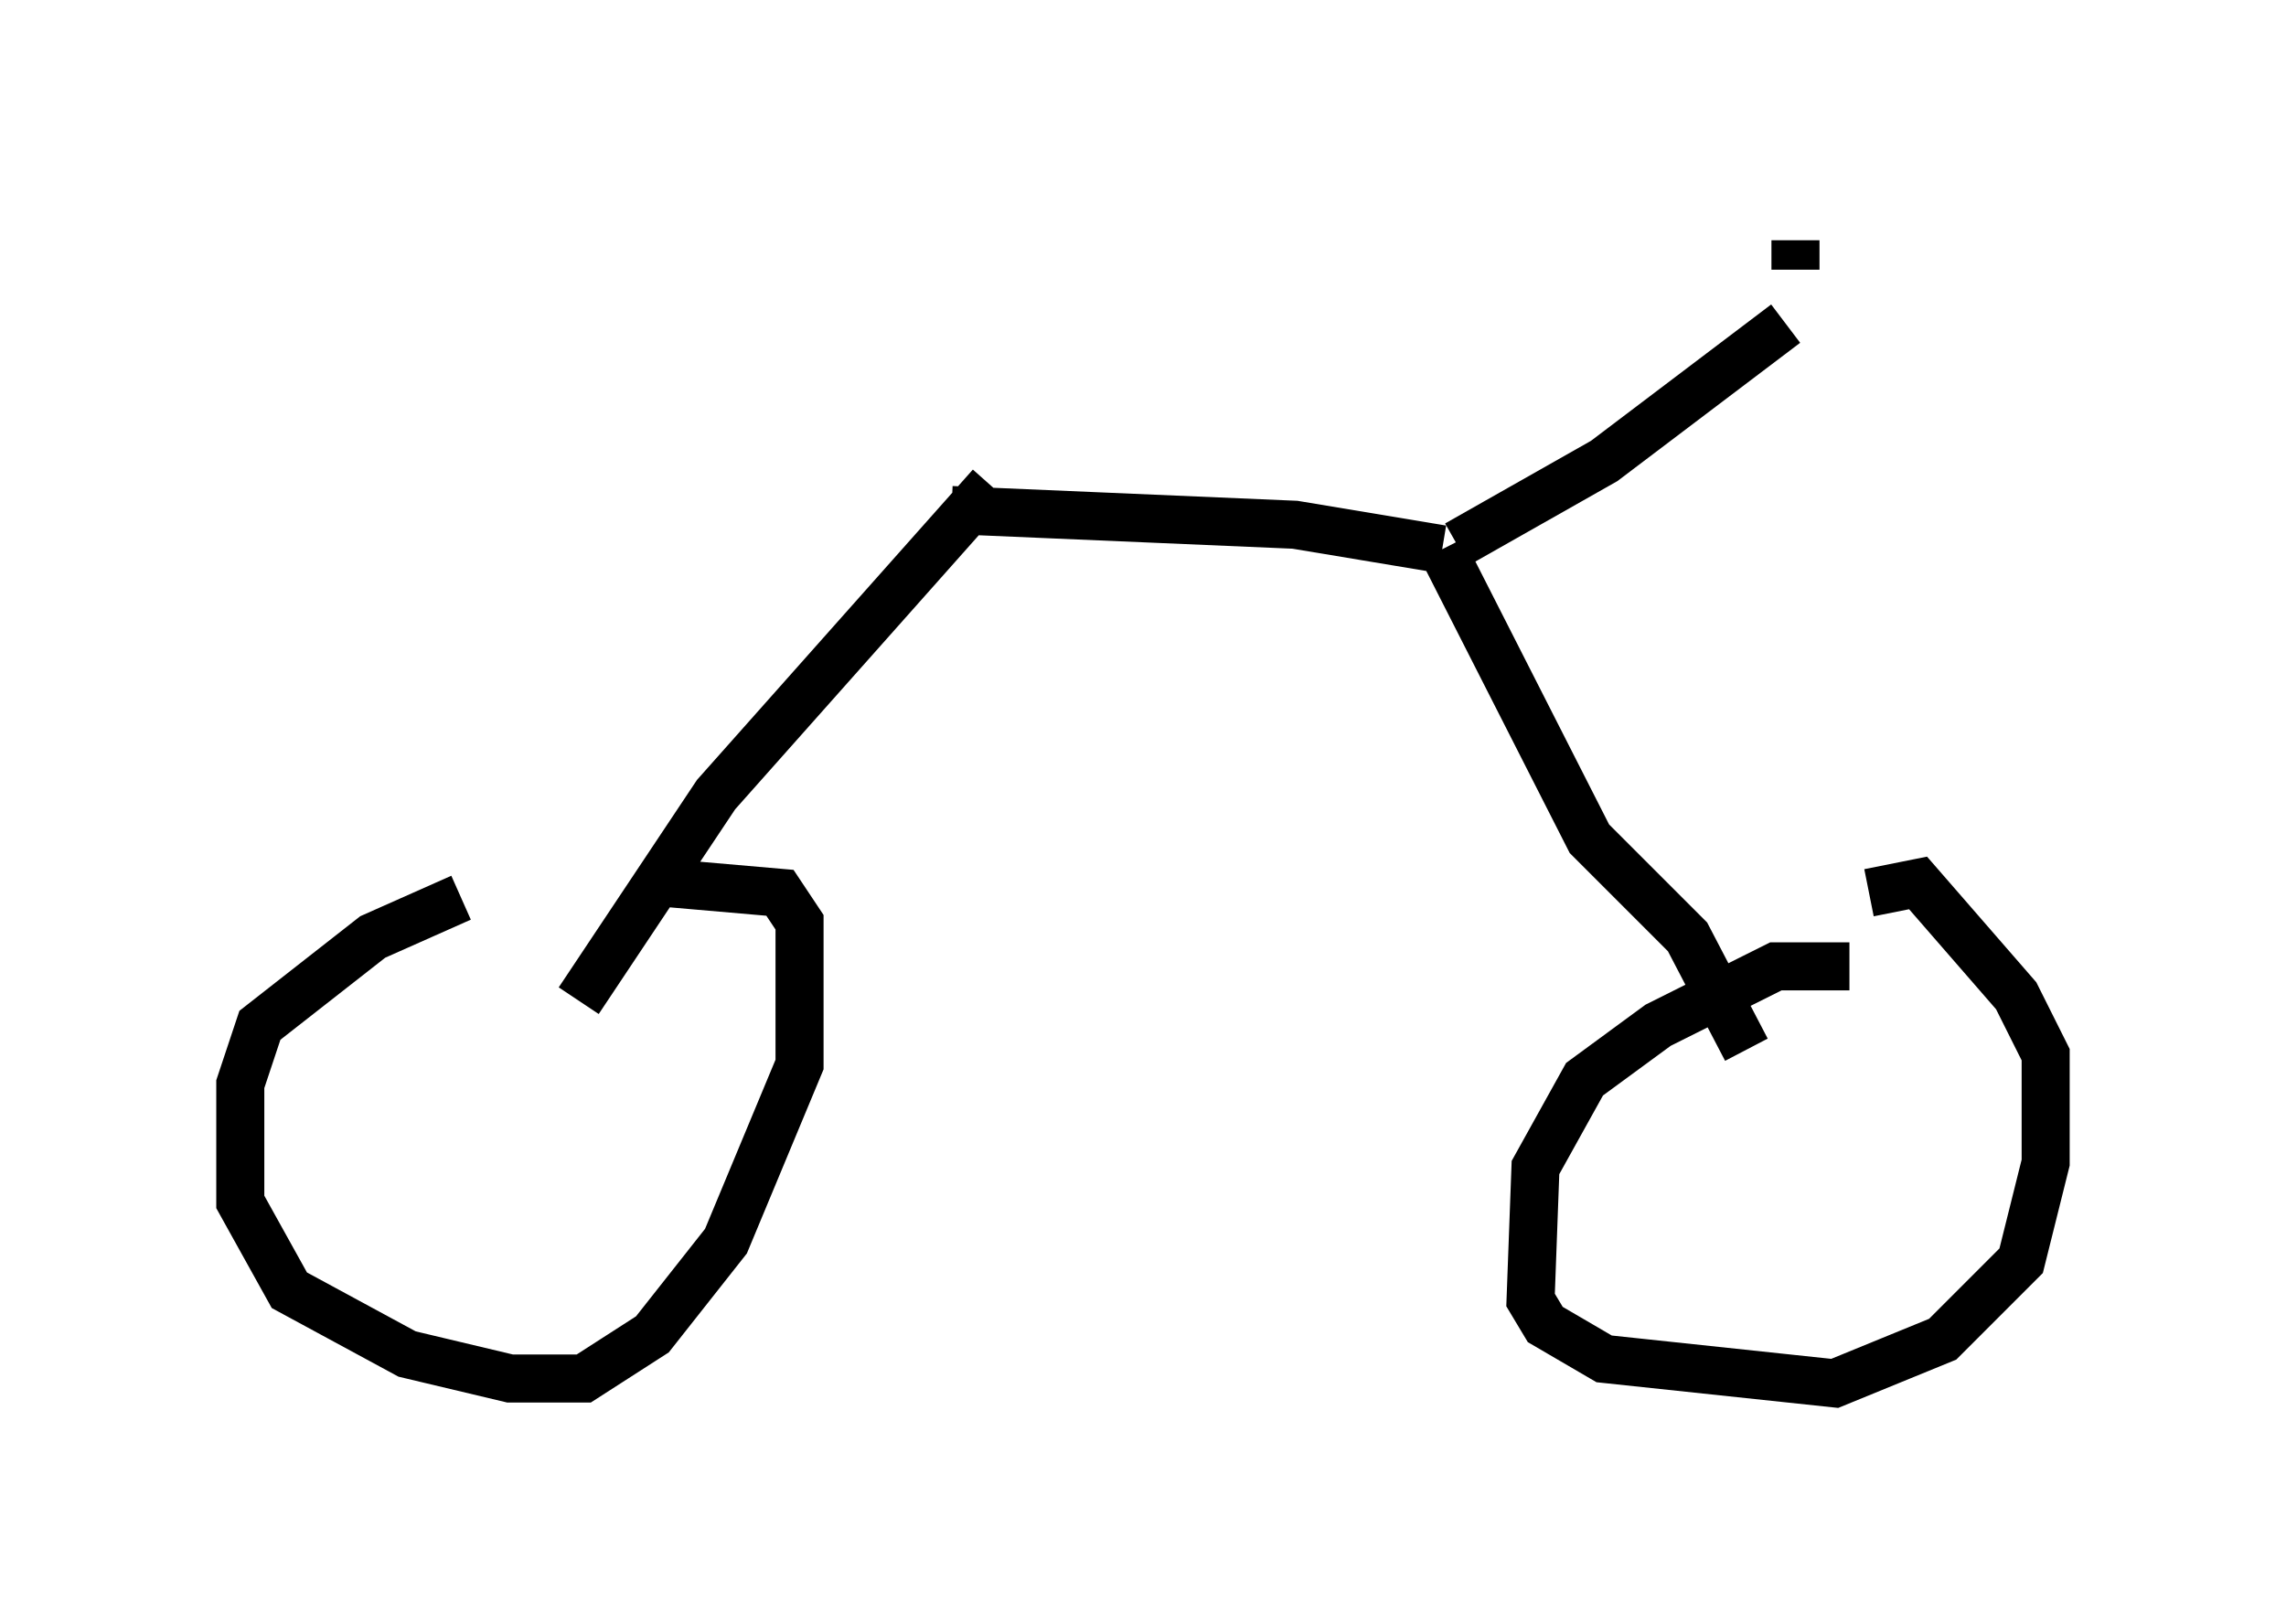 <?xml version="1.0" encoding="utf-8" ?>
<svg baseProfile="full" height="33.786" version="1.1" width="47.567" xmlns="http://www.w3.org/2000/svg" xmlns:ev="http://www.w3.org/2001/xml-events" xmlns:xlink="http://www.w3.org/1999/xlink"><defs /><rect fill="white" height="33.786" width="47.567" x="0" y="0" /><path d="M12.146, 18.679 m-2.552, 0.0 l-1.838, 0.817 -2.348, 1.838 l-0.408, 1.225 0.0, 2.45 l1.021, 1.838 2.45, 1.327 l2.144, 0.51 1.531, 0.0 l1.429, -0.919 1.531, -1.94 l1.531, -3.675 0.0, -2.96 l-0.408, -0.613 -2.348, -0.204 m24.602, 1.735 l-1.531, 0.0 -2.45, 1.225 l-1.531, 1.123 -1.021, 1.838 l-0.102, 2.756 0.306, 0.51 l1.225, 0.715 4.798, 0.51 l2.246, -0.919 1.633, -1.633 l0.51, -2.042 0.0, -2.246 l-0.613, -1.225 -2.042, -2.348 l-1.021, 0.204 m-26.848, 2.246 l2.858, -4.288 5.717, -6.431 m-0.817, 0.51 l7.146, 0.306 3.063, 0.51 m0.0, 0.0 l3.063, 6.023 2.042, 2.042 l1.225, 2.348 m-6.023, -10.515 l3.063, -1.735 3.777, -2.858 m0.204, -1.735 l0.0, 0.613 " fill="none" stroke="black" stroke-width="1" /></svg>